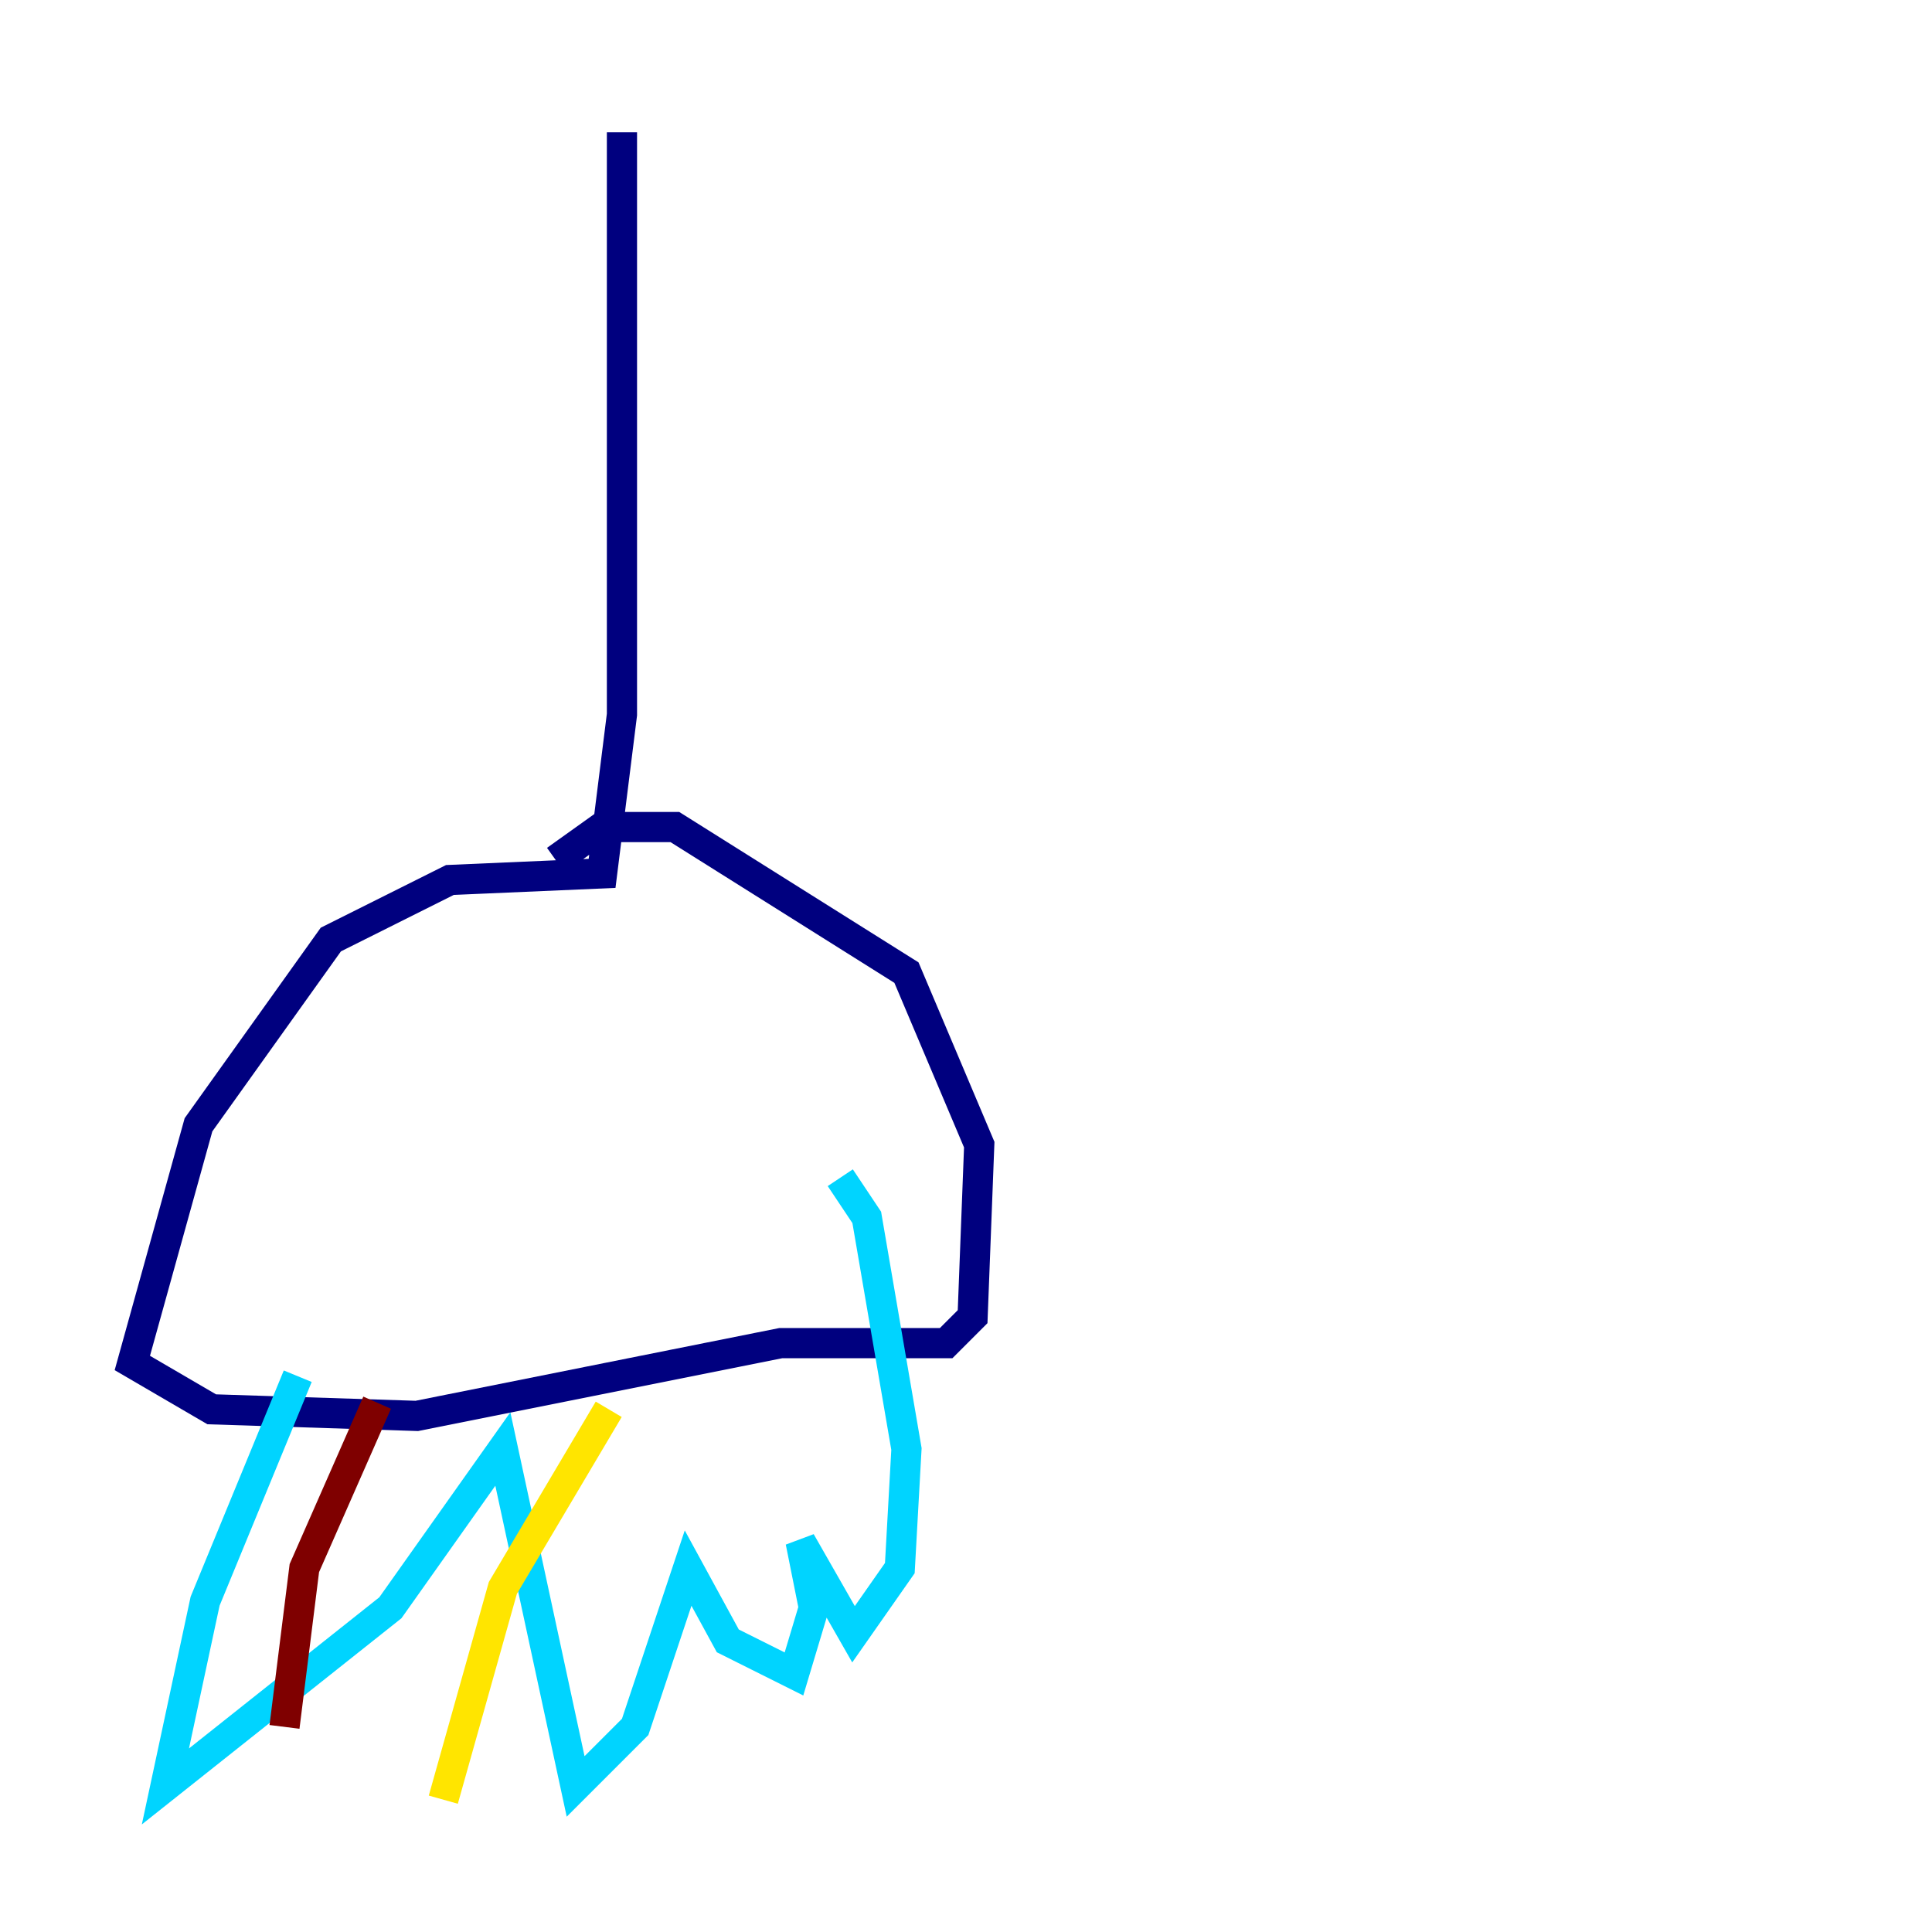 <?xml version="1.0" encoding="utf-8" ?>
<svg baseProfile="tiny" height="128" version="1.2" viewBox="0,0,128,128" width="128" xmlns="http://www.w3.org/2000/svg" xmlns:ev="http://www.w3.org/2001/xml-events" xmlns:xlink="http://www.w3.org/1999/xlink"><defs /><polyline fill="none" points="41.206,8.767 41.206,47.343 39.89,57.863 29.808,58.301 21.918,62.247 13.151,74.52 8.767,90.301 14.027,93.37 27.616,93.808 51.726,88.986 62.685,88.986 64.438,87.233 64.877,75.836 60.055,64.438 44.712,54.794 39.89,54.794 36.822,56.986" stroke="#00007f" stroke-width="2" /><polyline fill="none" points="19.726,91.178 13.589,106.082 10.959,118.356 25.863,106.52 33.315,96.0 38.137,118.356 42.082,114.411 45.589,103.89 48.219,108.712 52.603,110.904 53.918,106.52 53.041,102.137 56.548,108.274 59.616,103.89 60.055,96.0 57.425,80.657 55.671,78.027" stroke="#00d4ff" stroke-width="2" /><polyline fill="none" points="40.329,93.37 33.315,105.206 29.37,119.233" stroke="#ffe500" stroke-width="2" /><polyline fill="none" points="24.986,92.931 20.164,103.89 18.849,114.411" stroke="#7f0000" stroke-width="2" /></svg>